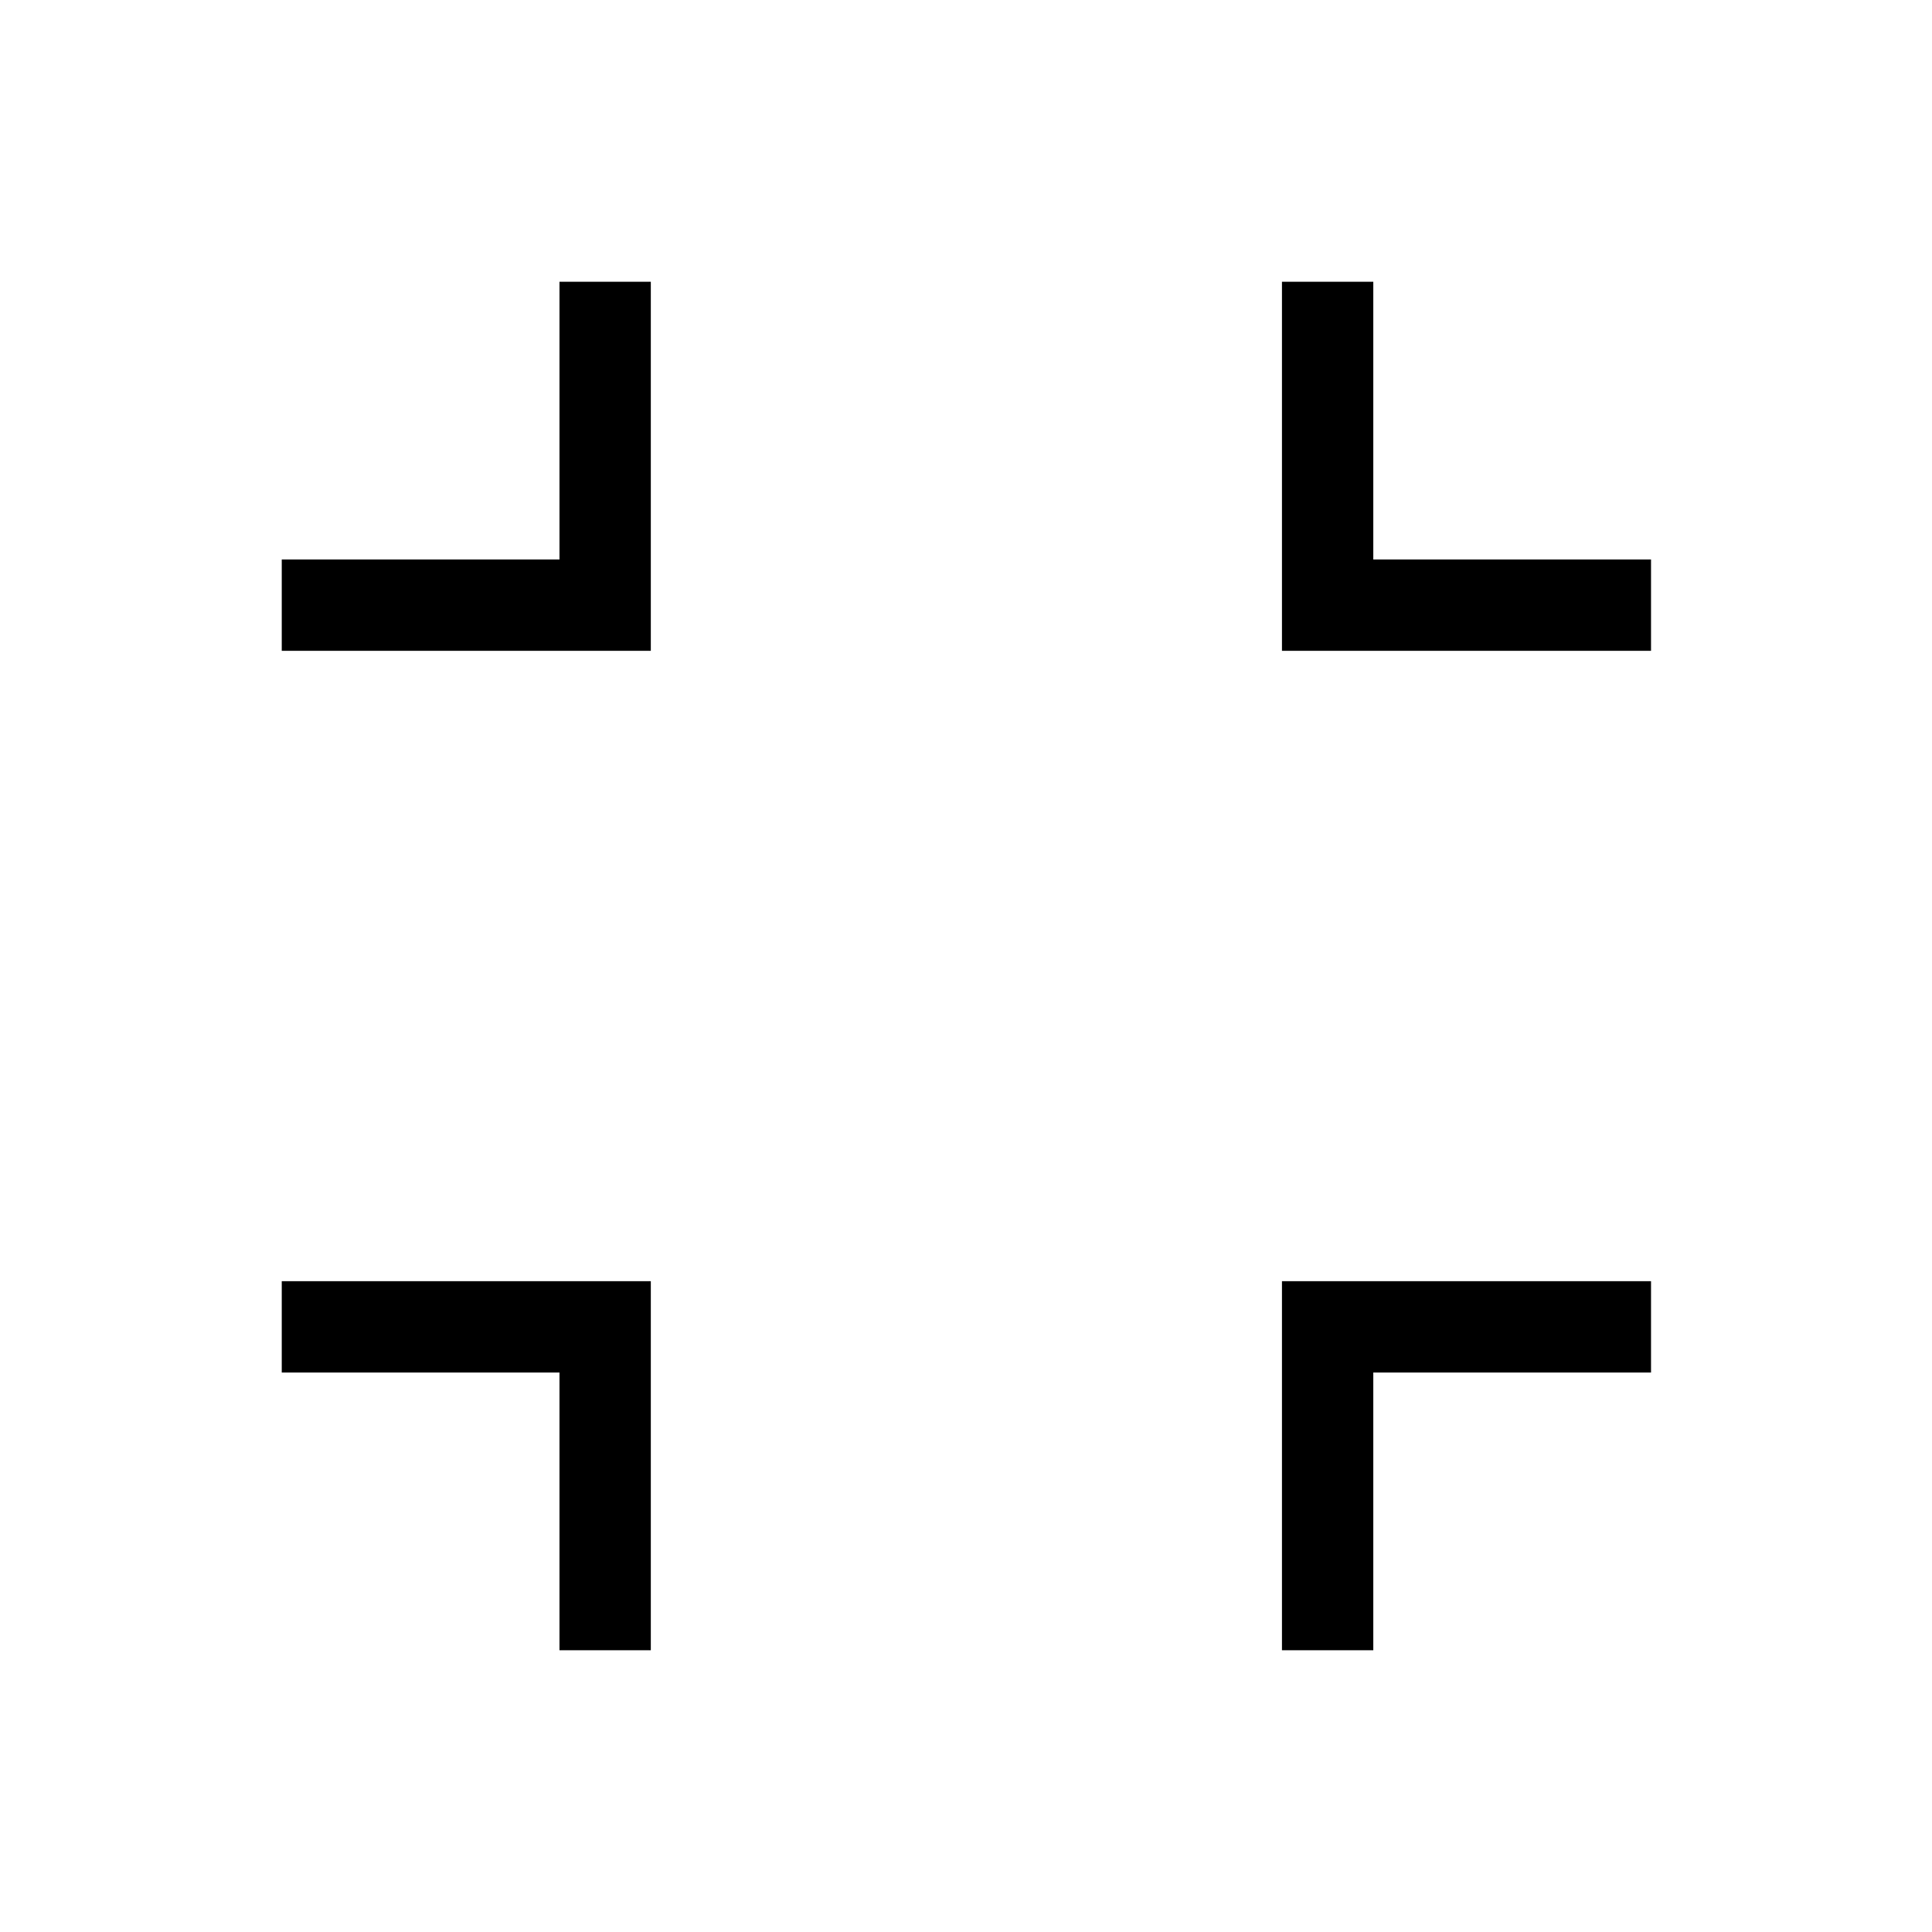 <svg xmlns="http://www.w3.org/2000/svg" width="48" height="48" viewBox="0 -960 960 960"><path d="M278.002-140.001v-138.001H140.001v-45.383h183.384v183.384h-45.383Zm358.997 0v-183.384h183.384v45.383h-138v138.001h-45.384ZM140.001-636.615v-45.383h138.001v-138.001h45.383v183.384H140.001Zm496.998 0v-183.384h45.384v138.001h138v45.383H636.999Z"/></svg>